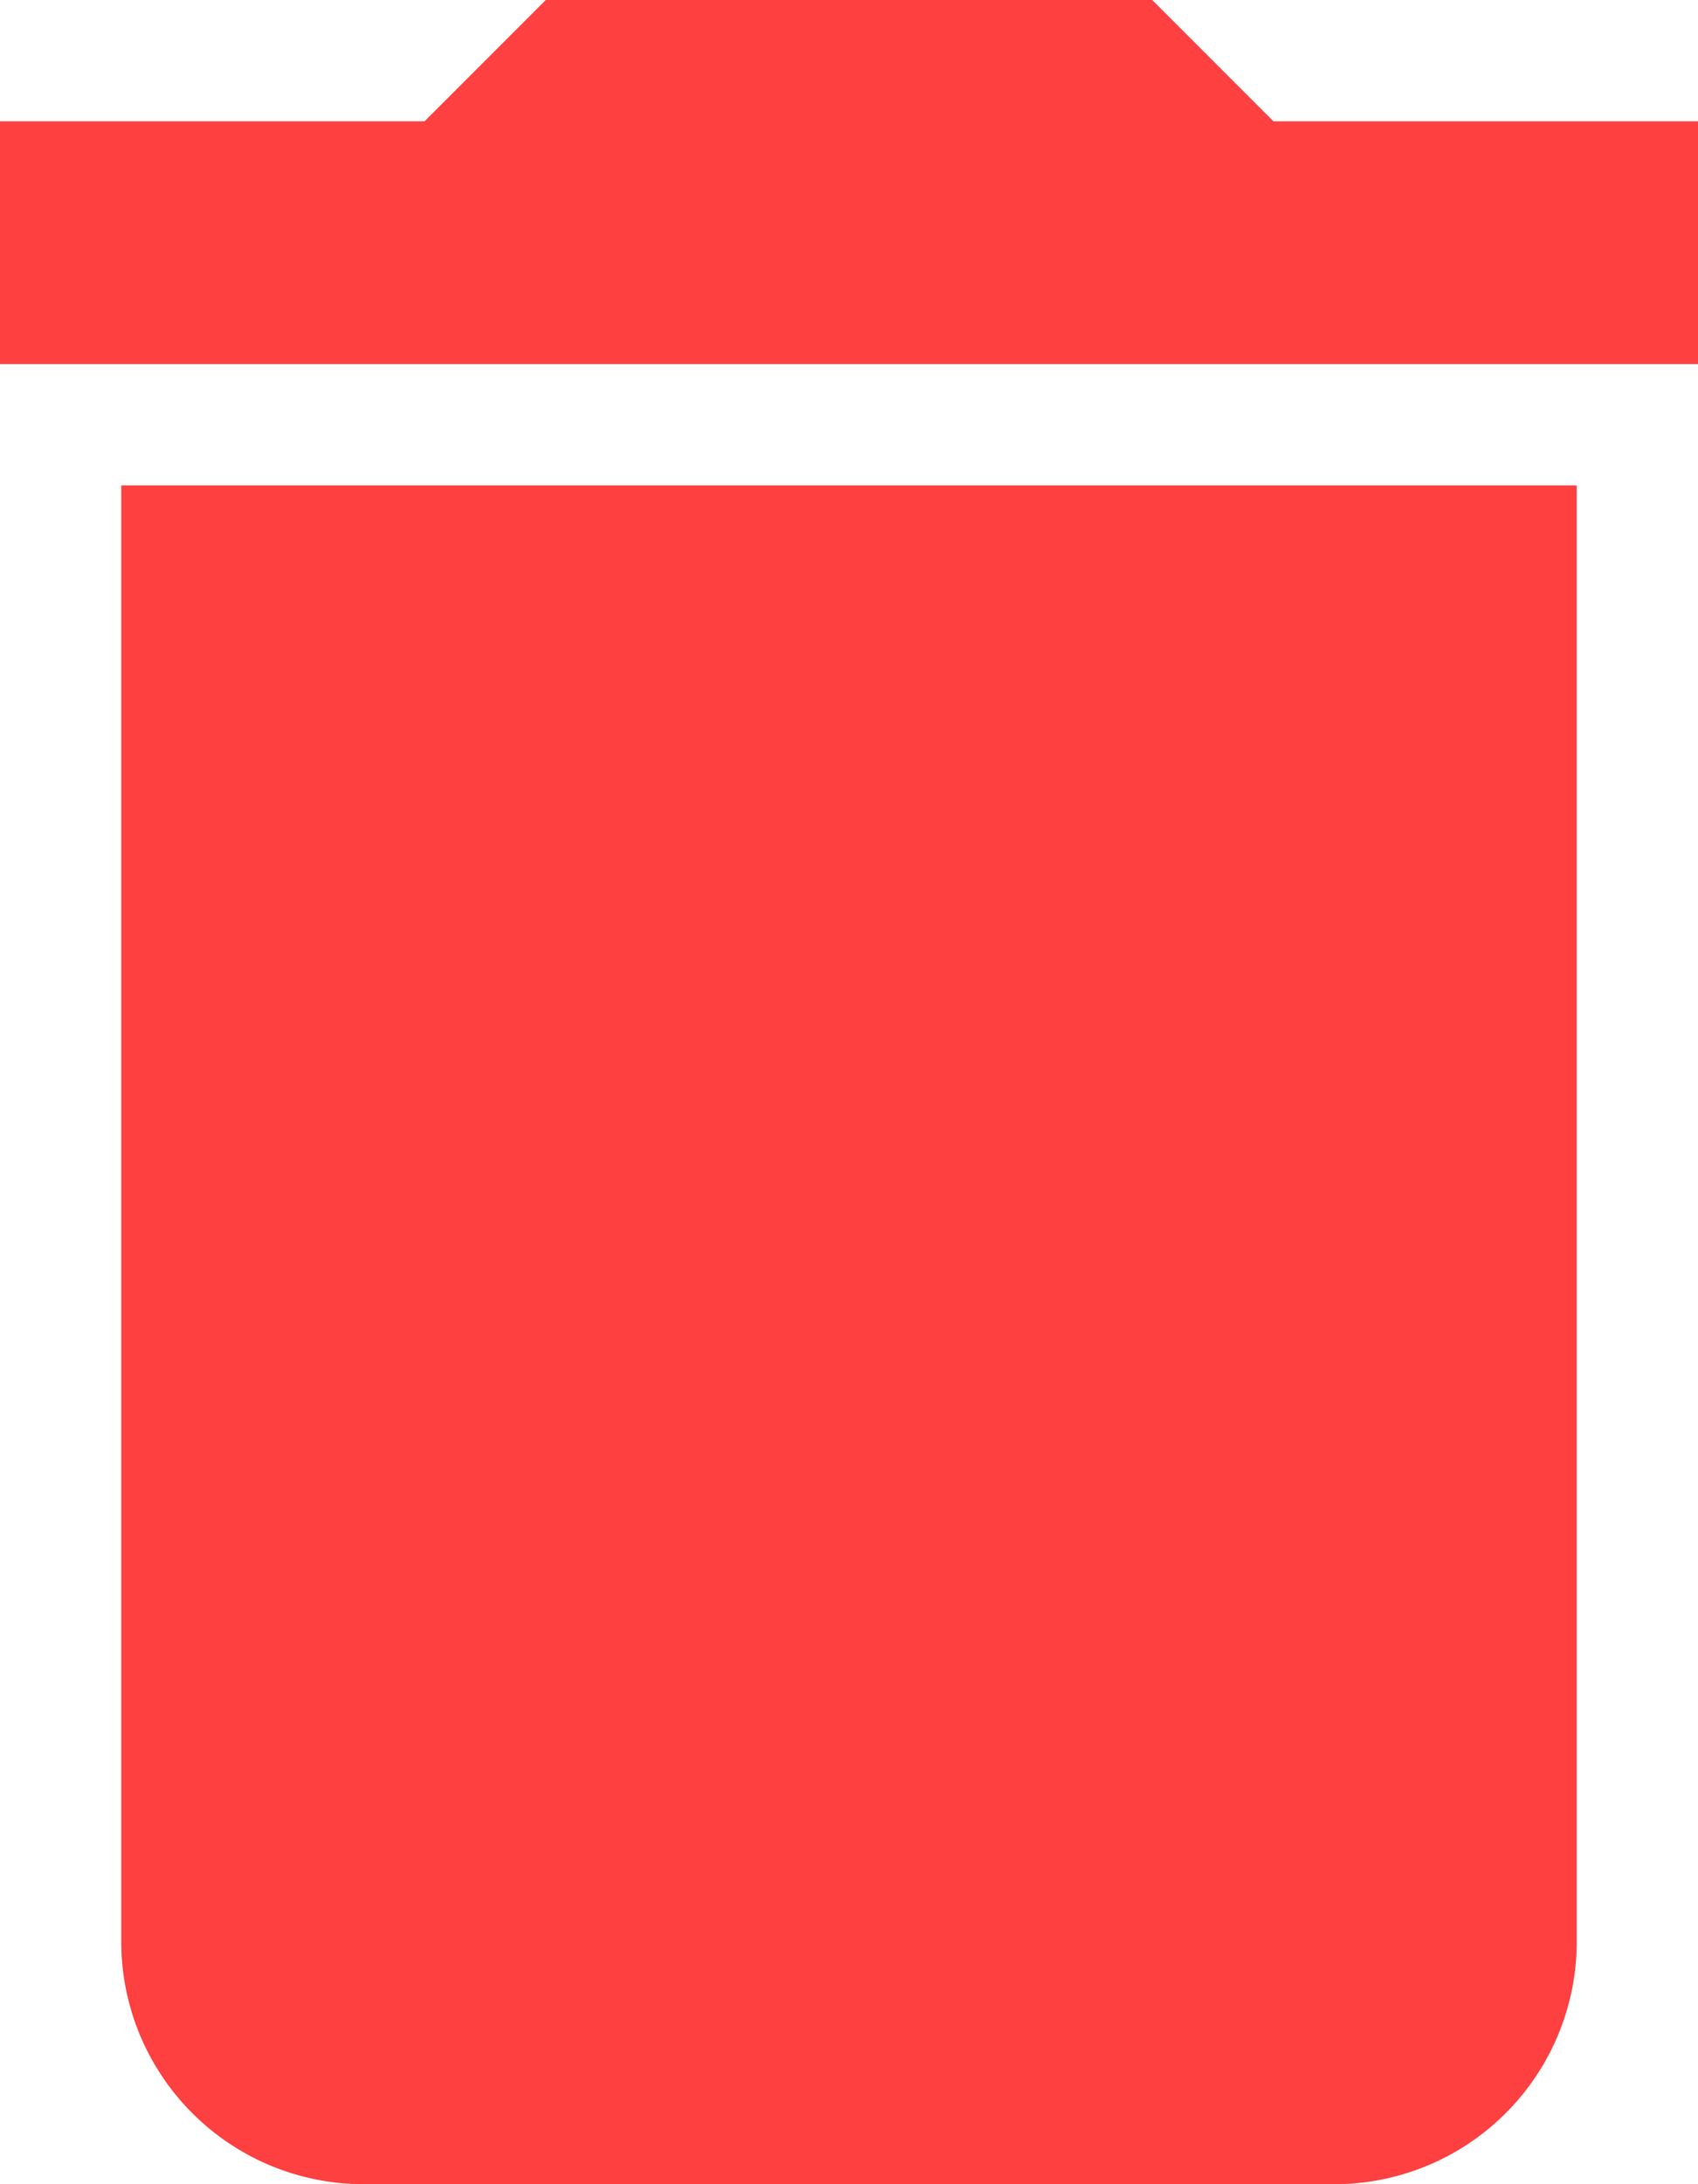 <svg id="delete" xmlns="http://www.w3.org/2000/svg" width="10.111" height="13" viewBox="0 0 10.111 13">
  <g id="Group_6311" data-name="Group 6311" transform="translate(0)">
    <g id="Group_6310" data-name="Group 6310">
      <path id="Path_3405" data-name="Path 3405" d="M64,94a1.444,1.444,0,0,0,1.444,1.444h5.778A1.444,1.444,0,0,0,72.667,94V85.333H64Z" transform="translate(-63.278 -82.444)" fill="#ff4040"/>
      <path id="Path_3406" data-name="Path 3406" d="M50.25.722,49.528,0H45.917l-.722.722H42.667V2.167H52.778V.722Z" transform="translate(-42.667)" fill="#ff4040"/>
    </g>
  </g>
</svg>
